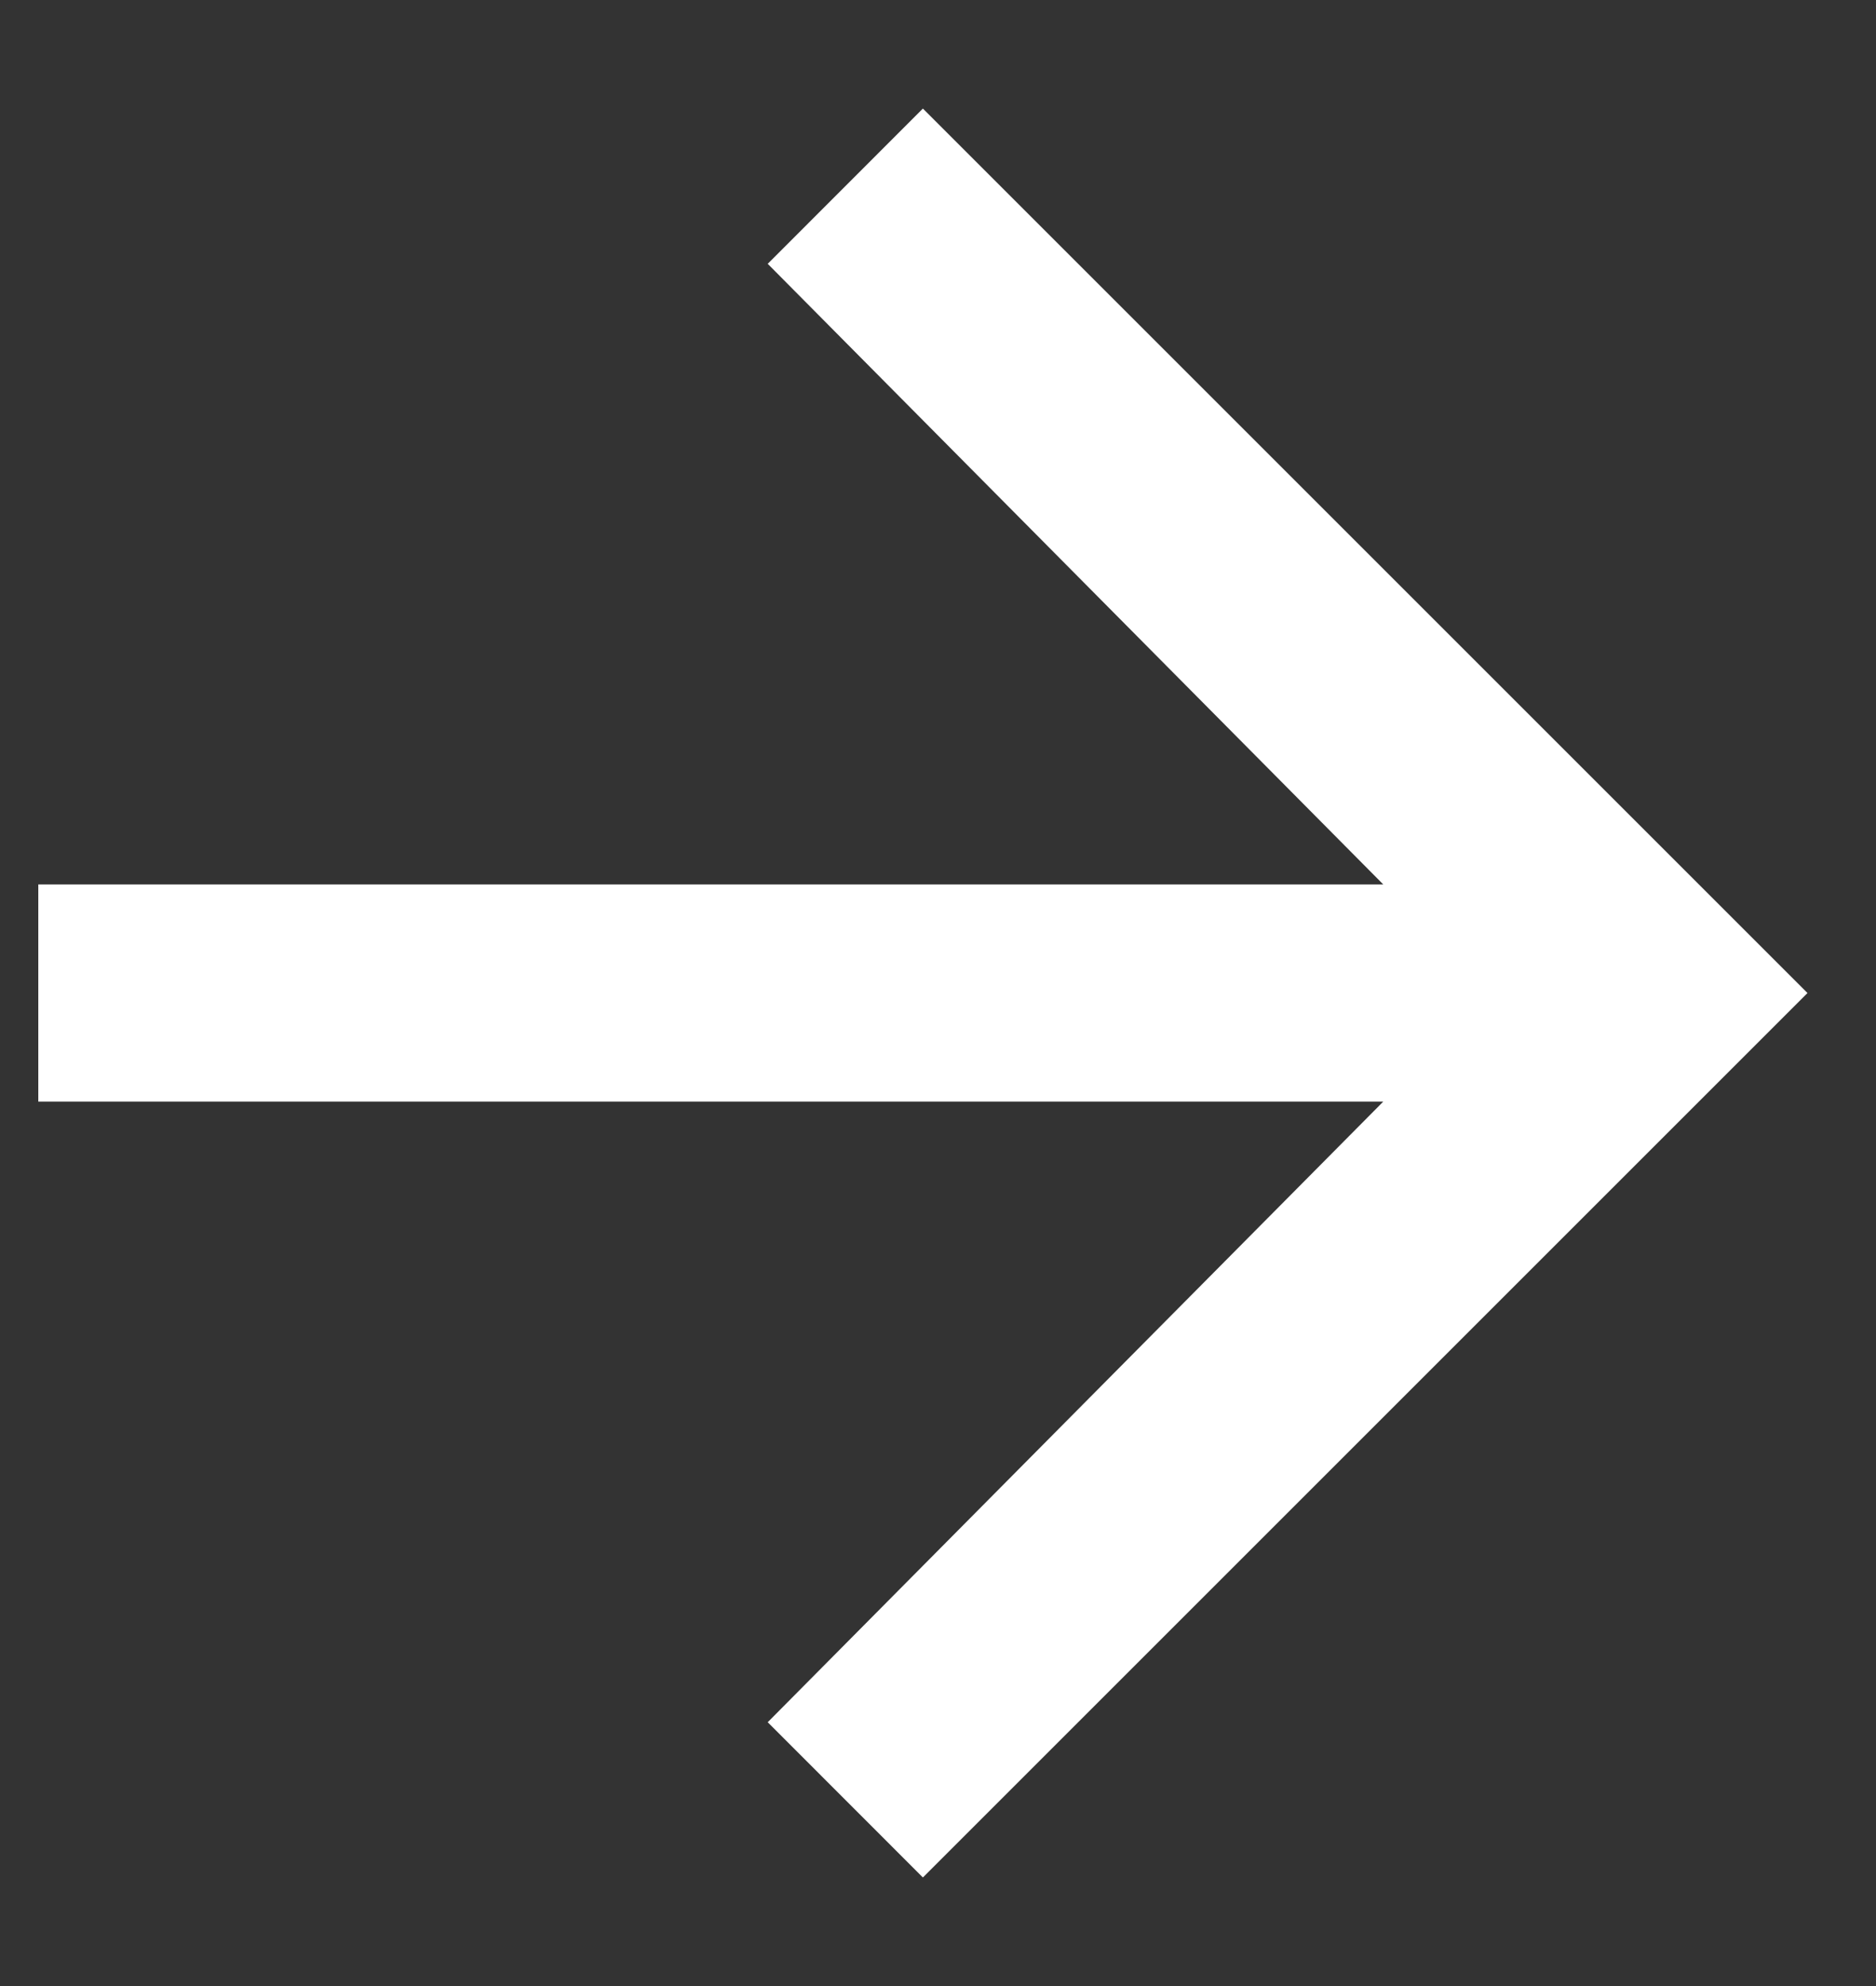 <svg width="17" height="18" viewBox="0 0 17 18" fill="none" xmlns="http://www.w3.org/2000/svg">
<rect x="0" y="0" width="17" height="18" fill="#333333" stroke="none"/>
<path d="M8.363 0.984L16.379 9L8.363 17.016L6.957 15.609L12.535 9.984H0.347V8.016H12.535L6.957 2.391L8.363 0.984Z" fill="#FFFFFF"/>
</svg>
